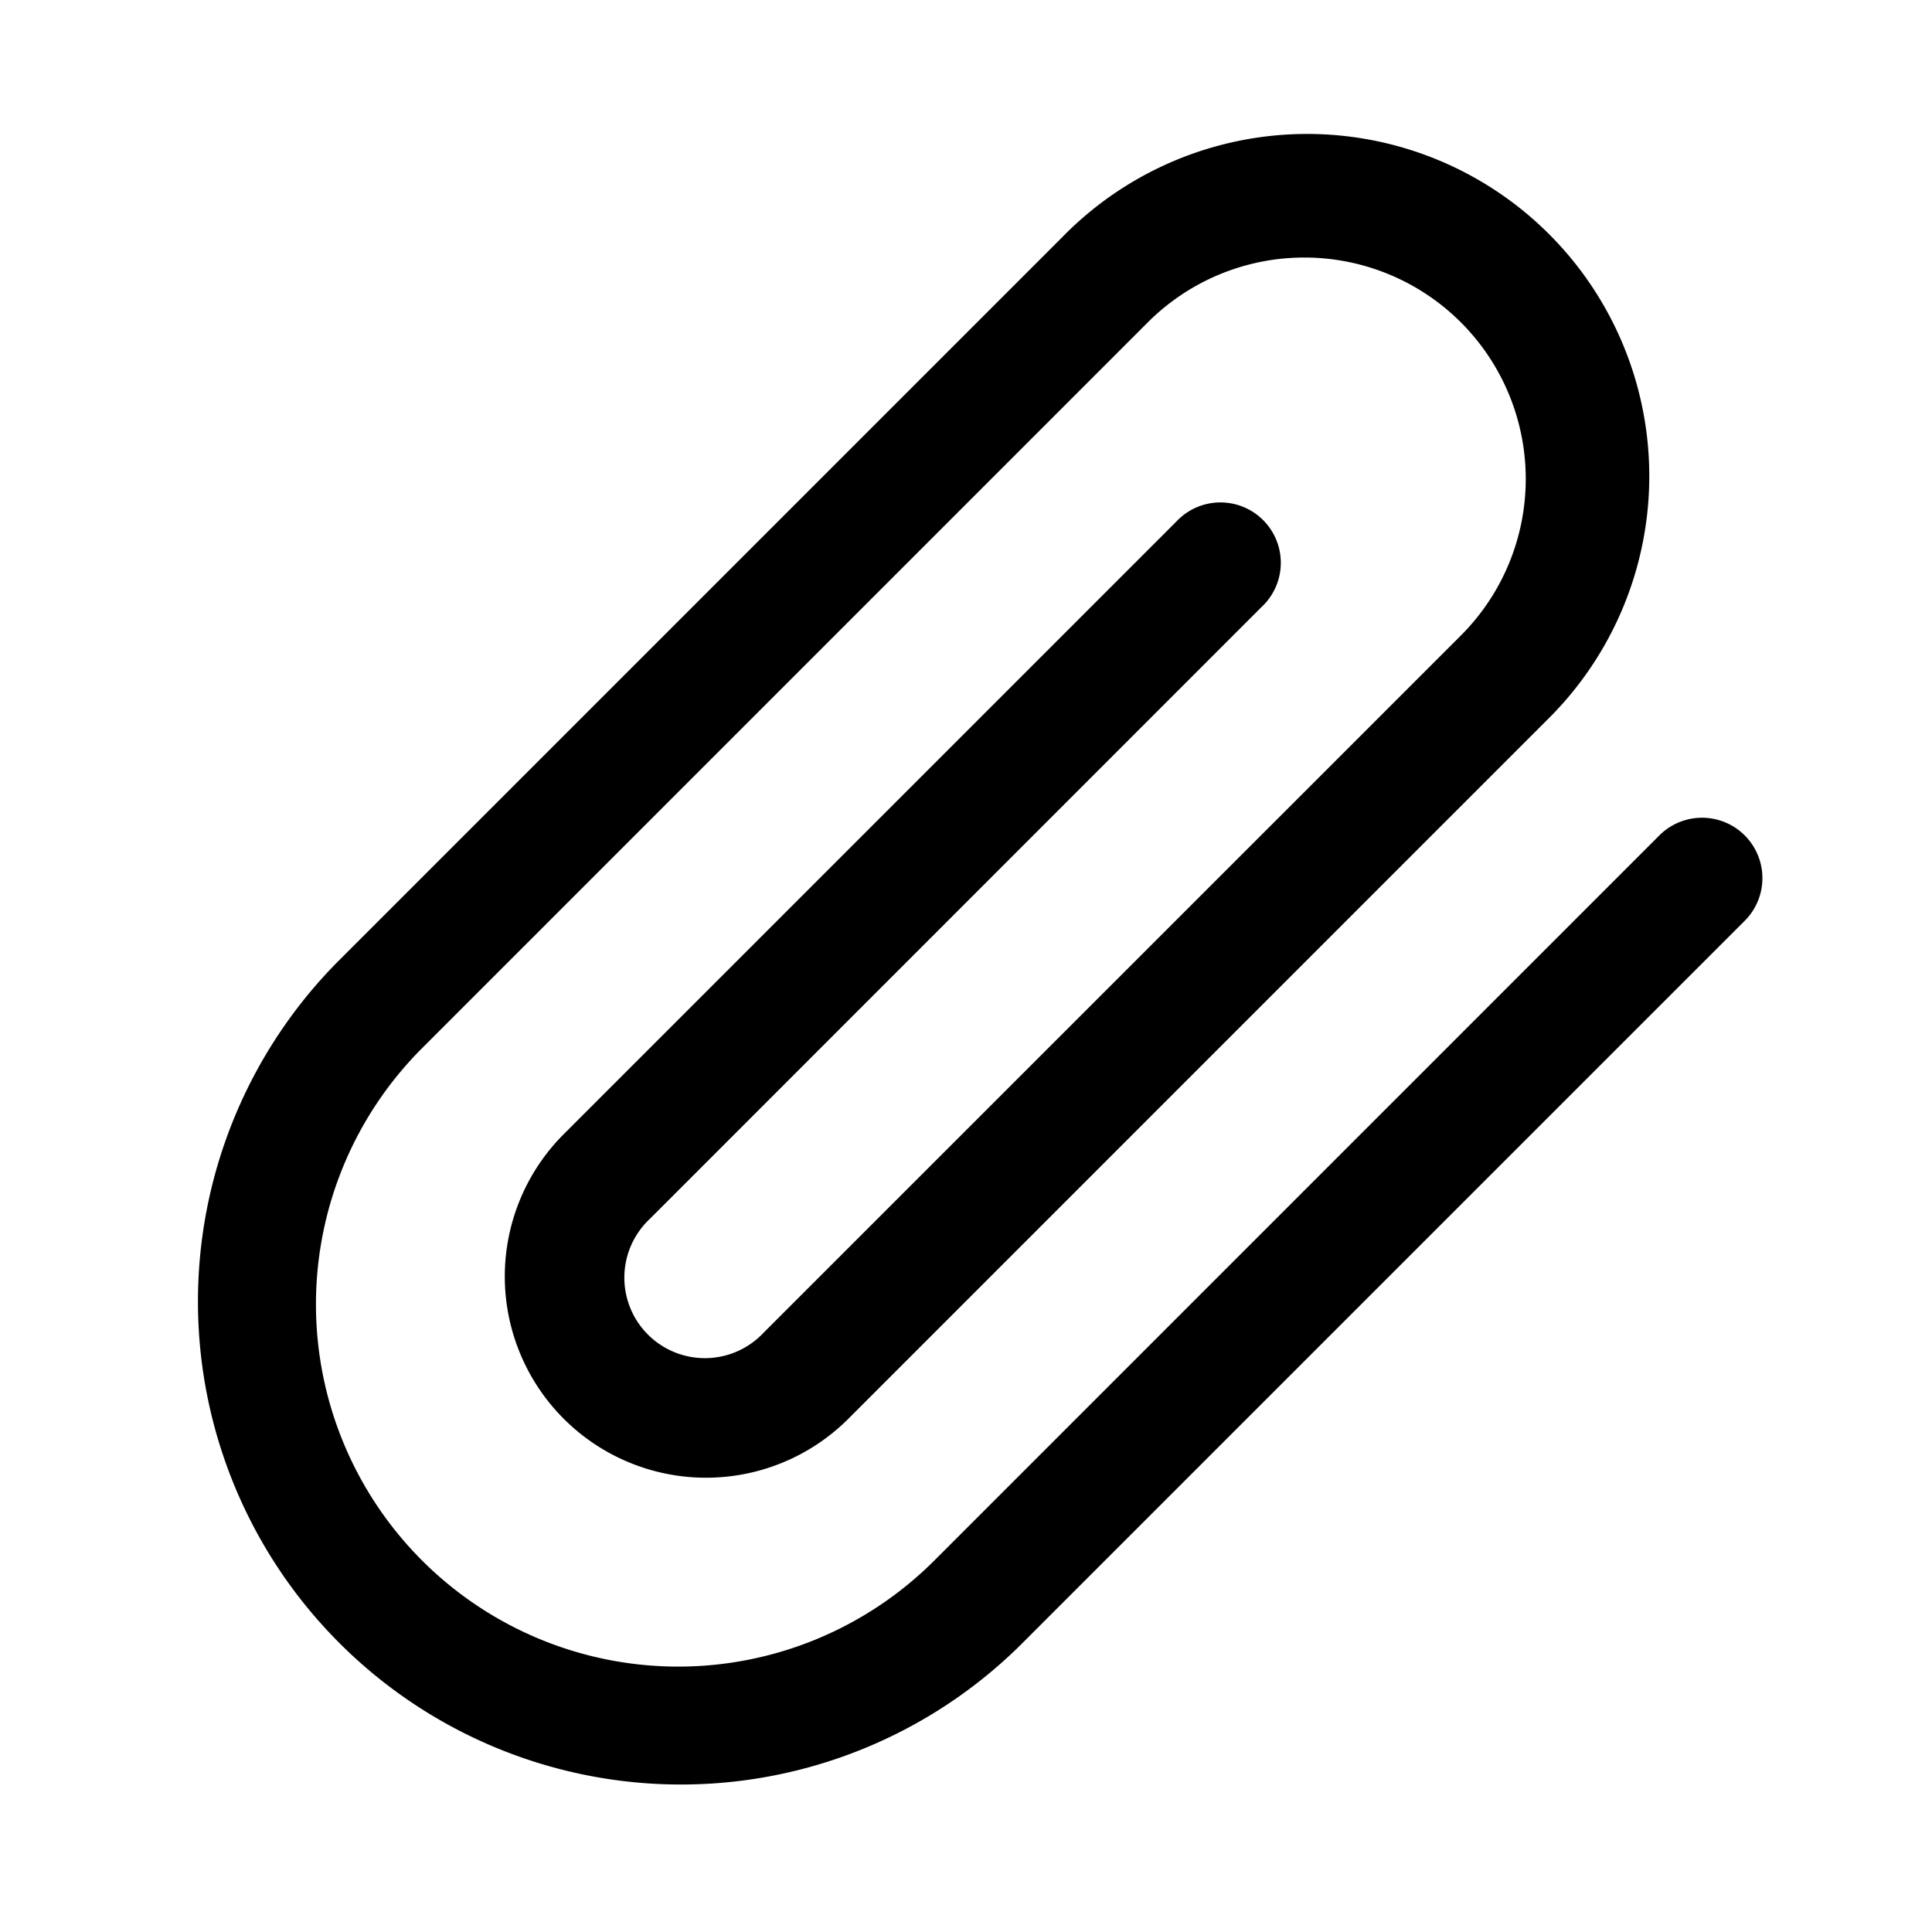 <svg xmlns="http://www.w3.org/2000/svg" width="24" height="24" fill="currentColor" viewBox="0 0 24 24">
  <path fill-rule="evenodd" d="M18.148 4.005a2.75 2.75 0 0 0-3.89 0l-9.015 9.016a4.5 4.5 0 1 0 6.364 6.364l9.015-9.016a.75.75 0 0 1 1.061 1.06l-9.016 9.016a6 6 0 0 1-8.485-8.485l9.016-9.016a4.25 4.25 0 1 1 6.01 6.01l-8.662 8.663a2.5 2.5 0 1 1-3.535-3.536l7.601-7.601a.75.75 0 1 1 1.06 1.06l-7.6 7.602a1 1 0 1 0 1.413 1.414l8.663-8.662a2.75 2.75 0 0 0 0-3.889Z" clip-rule="evenodd"/>
</svg>

